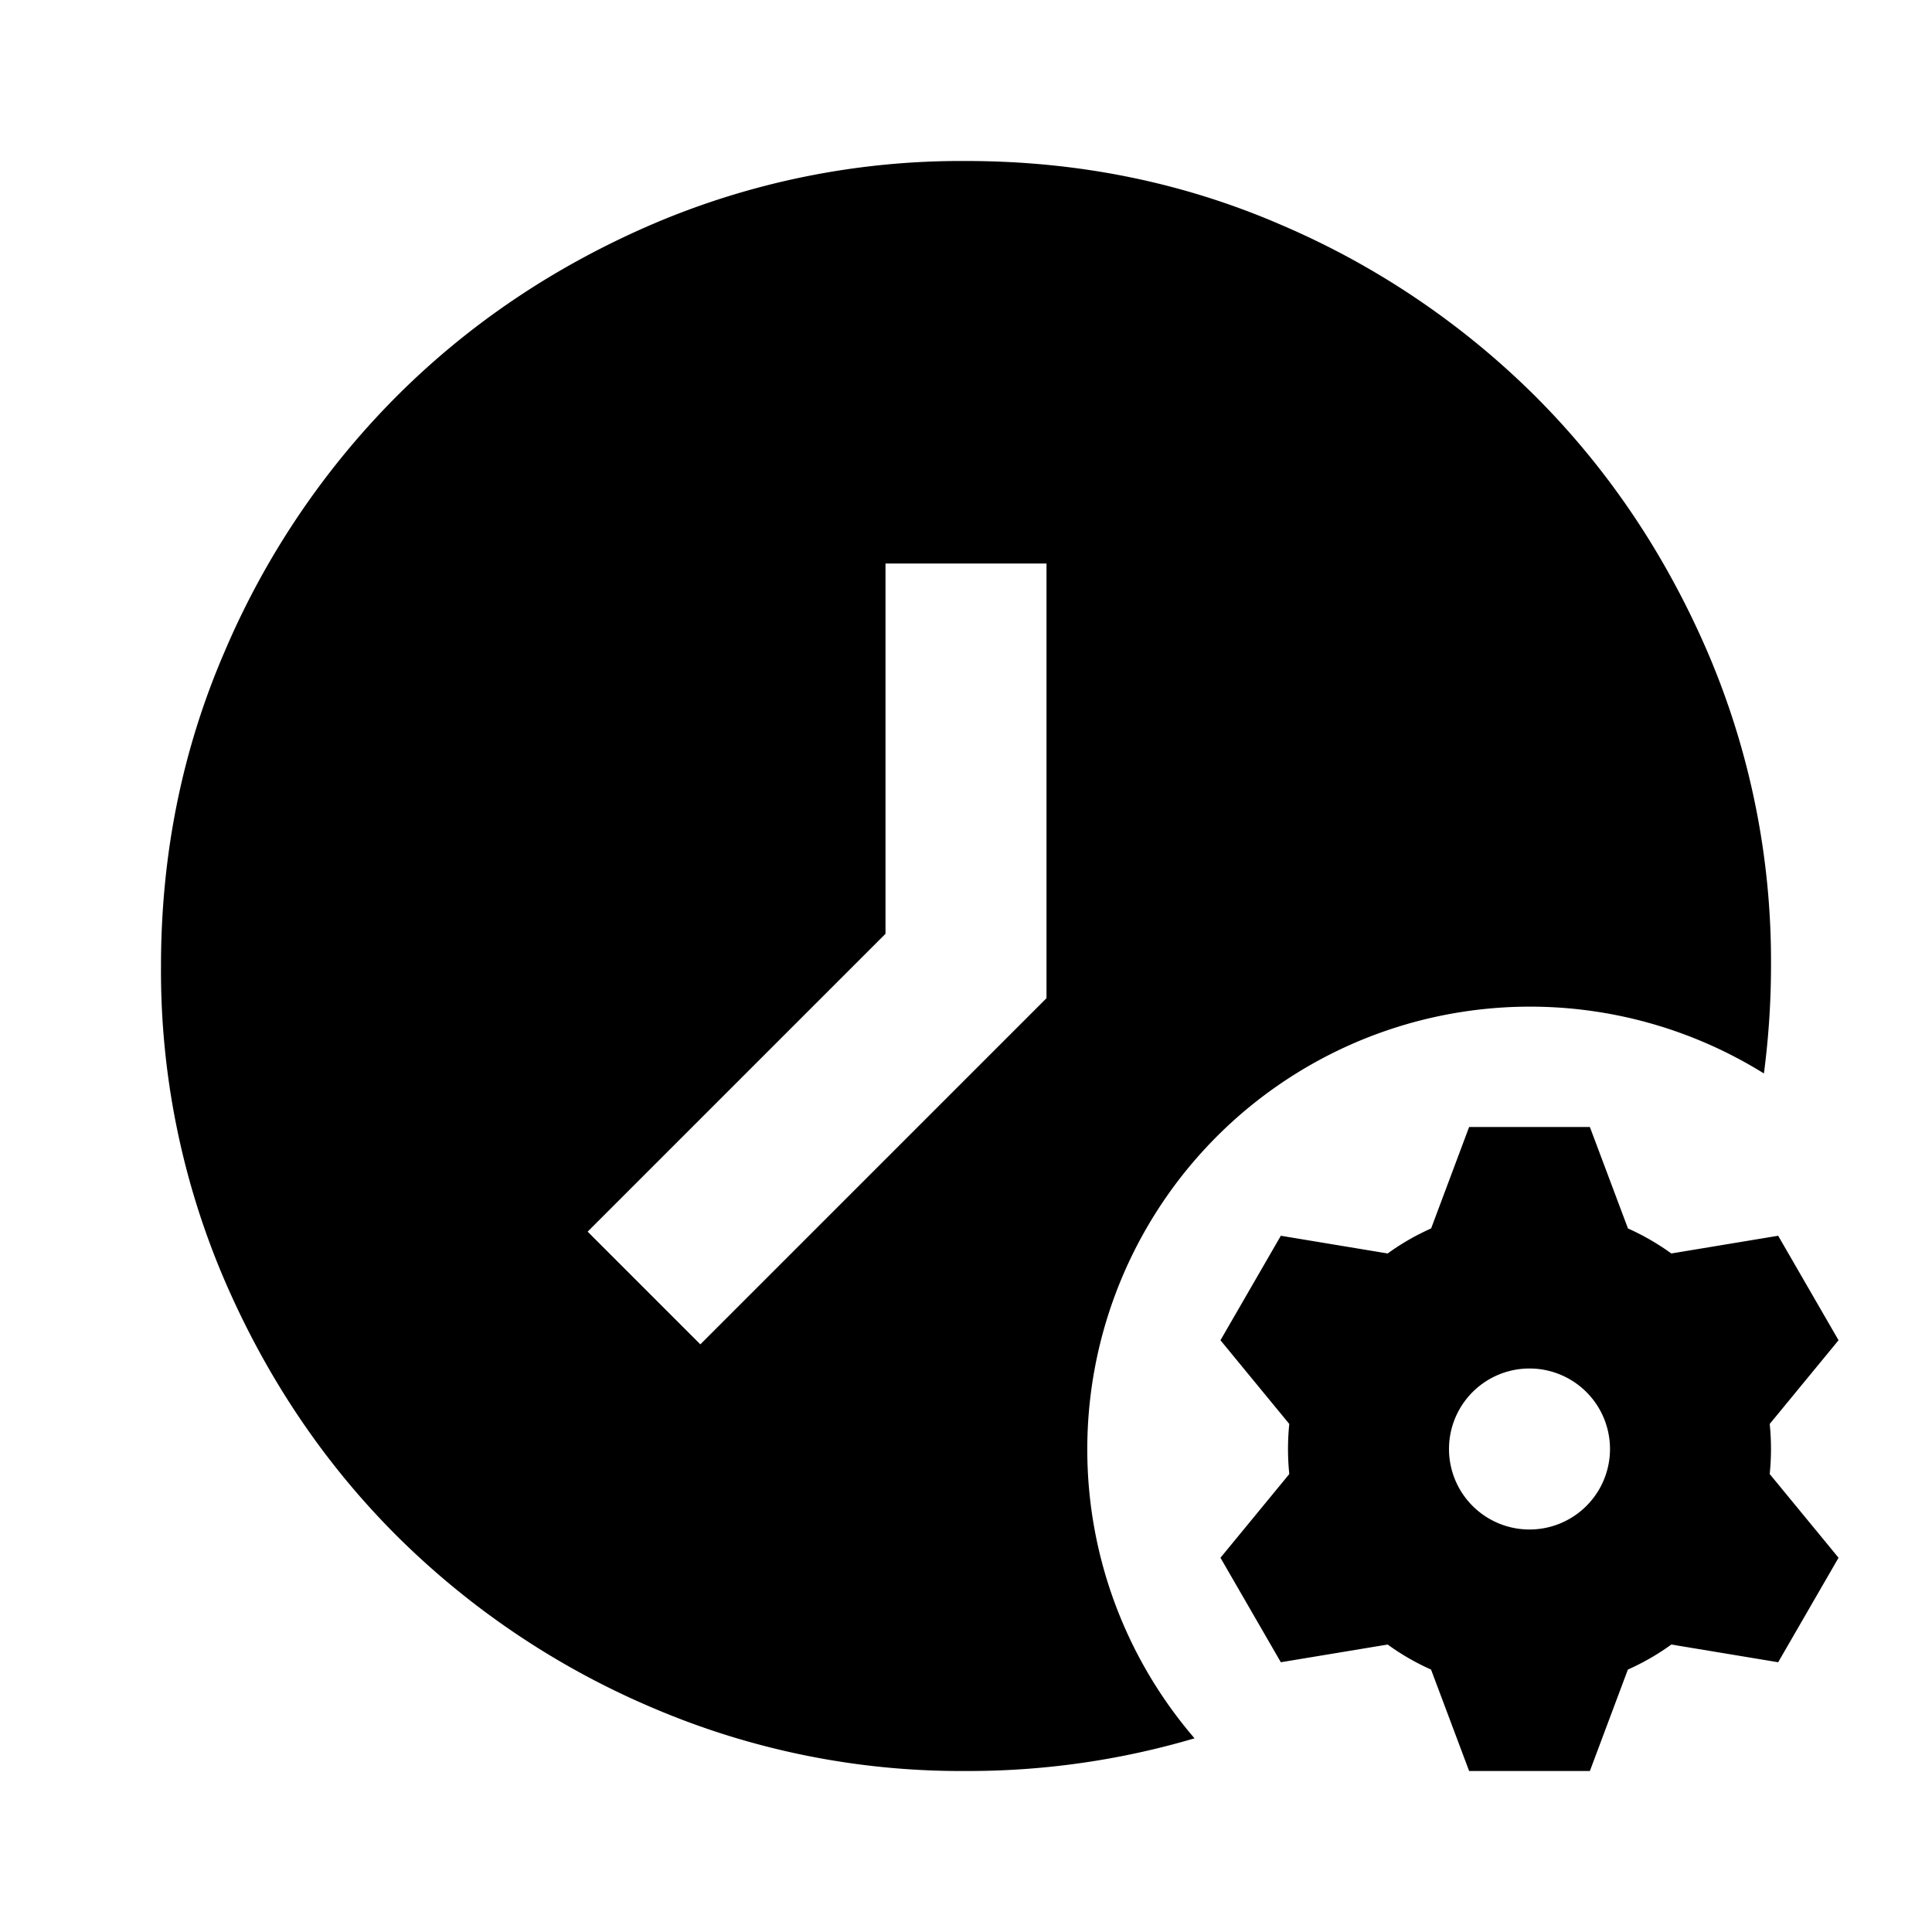<svg xmlns="http://www.w3.org/2000/svg" width="24" height="24" viewBox="0 0 24 24"><path fill-rule="evenodd" d="M12 2c1.383 0 2.684.262 3.9.787a10.106 10.106 0 013.175 2.138c.9.9 1.612 1.958 2.137 3.175A9.735 9.735 0 0122 12c0 .454-.031.899-.088 1.335a5.5 5.5 0 00-7.073 8.259A9.913 9.913 0 0112 22a9.735 9.735 0 01-3.9-.788 10.091 10.091 0 01-3.175-2.137c-.9-.9-1.612-1.958-2.137-3.175A9.734 9.734 0 012 12c0-1.383.263-2.684.788-3.9a10.092 10.092 0 012.137-3.175c.9-.9 1.958-1.613 3.175-2.138A9.745 9.745 0 0112 2zm-1 9.6l-3.7 3.7 1.4 1.4 4.3-4.3V7h-2v4.6z" clip-rule="evenodd"/><path fill-rule="evenodd" d="M20.223 15.26c.19.085.371.19.539.311l1.327-.22.75 1.298-.855 1.04a3.053 3.053 0 010 .622l.855 1.04-.75 1.298-1.327-.22a2.996 2.996 0 01-.54.311L19.75 22h-1.5l-.473-1.26a2.996 2.996 0 01-.539-.311l-1.327.22-.75-1.298.855-1.04a3.053 3.053 0 010-.622l-.855-1.04.75-1.298 1.327.22a3 3 0 01.54-.311L18.25 14h1.5l.473 1.26zM19 17a1 1 0 100 2 1 1 0 000-2z" clip-rule="evenodd"/></svg>